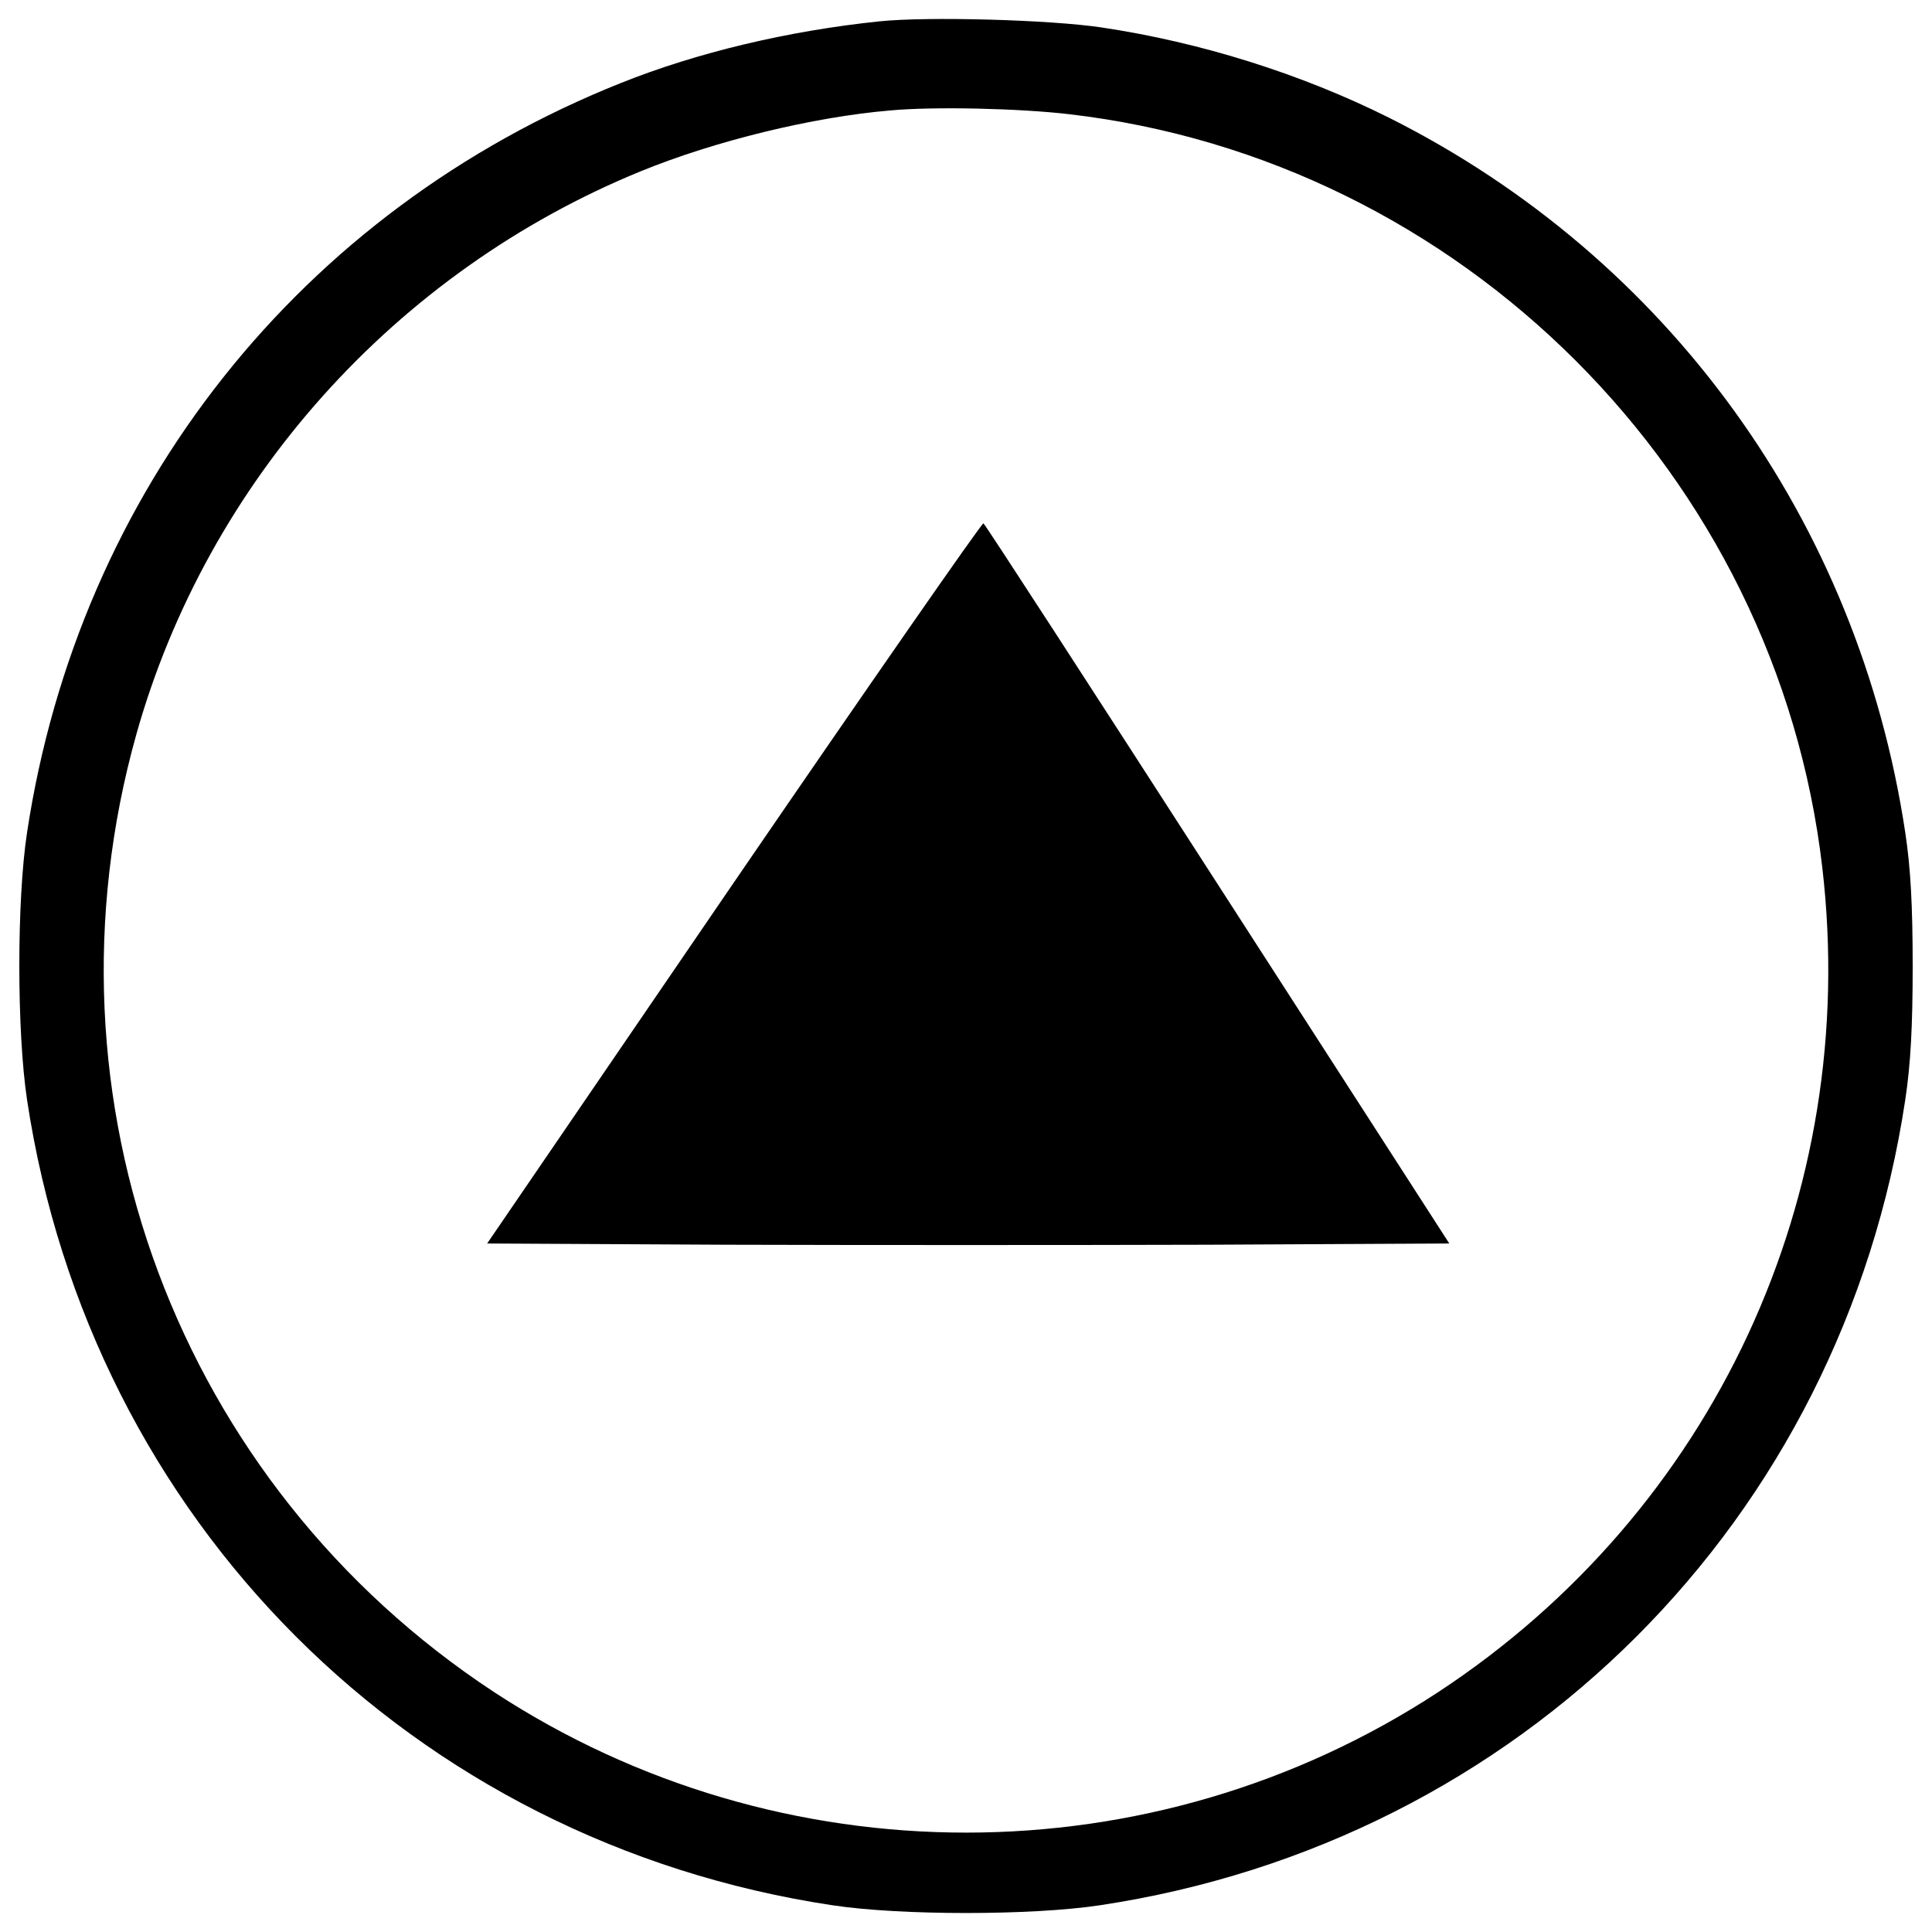 <?xml version="1.0" encoding="utf-8"?>
<!-- Svg Vector Icons : http://www.onlinewebfonts.com/icon -->
<!DOCTYPE svg PUBLIC "-//W3C//DTD SVG 1.1//EN" "http://www.w3.org/Graphics/SVG/1.1/DTD/svg11.dtd">
<svg version="1.1" xmlns="http://www.w3.org/2000/svg" xmlns:xlink="http://www.w3.org/1999/xlink" x="0px" y="0px" viewBox="0 0 1000 1000" enable-background="new 0 0 1000 1000" xml:space="preserve">
<g><g transform="translate(0,511) scale(0.1,-0.1)"><path d="M4554.2,4999.7c-474.2-48.9-946.2-161.6-1339.6-319C1556,4019.4,407.8,2571.4,139.9,800.1c-53.2-348.7-53.2-1027,0-1382.1c327.5-2175.3,1992.4-3842.4,4169.8-4169.8c353-53.2,1029.2-53.2,1382.2,0c2177.4,327.5,3842.4,1992.4,4169.8,4169.8c27.7,182.9,38.3,378.5,38.3,691.1c0,312.6-10.6,508.2-38.3,691.1C9619.3,2411.9,8634.8,3774.9,7191,4500c-455,227.5-976,391.3-1488.5,467.8C5432.5,5008.2,4800.9,5025.2,4554.2,4999.7z M5532.4,4519.1c2032.8-236,3663.8-1867,3899.8-3899.8c197.8-1696.8-563.5-3332-1988.2-4267.7c-1480-969.6-3406.5-969.6-4886.4,0C920.3-2572.3,176-579.9,705.5,1308.3c367.9,1309.9,1341.8,2396.4,2611.2,2915.3c384.9,157.4,891,280.7,1290.7,314.7C4837.1,4559.5,5275.1,4548.9,5532.4,4519.1z"/><path d="M3797.3,540.7l-1275.8-1867l1237.6-6.4c682.6-2.1,1801.1-2.1,2490,0l1252.4,6.4L6302.2,534.3c-659.2,1022.8-1203.6,1862.7-1212,1867C5081.6,2403.4,4499,1565.6,3797.3,540.7z"/></g></g>
</svg>